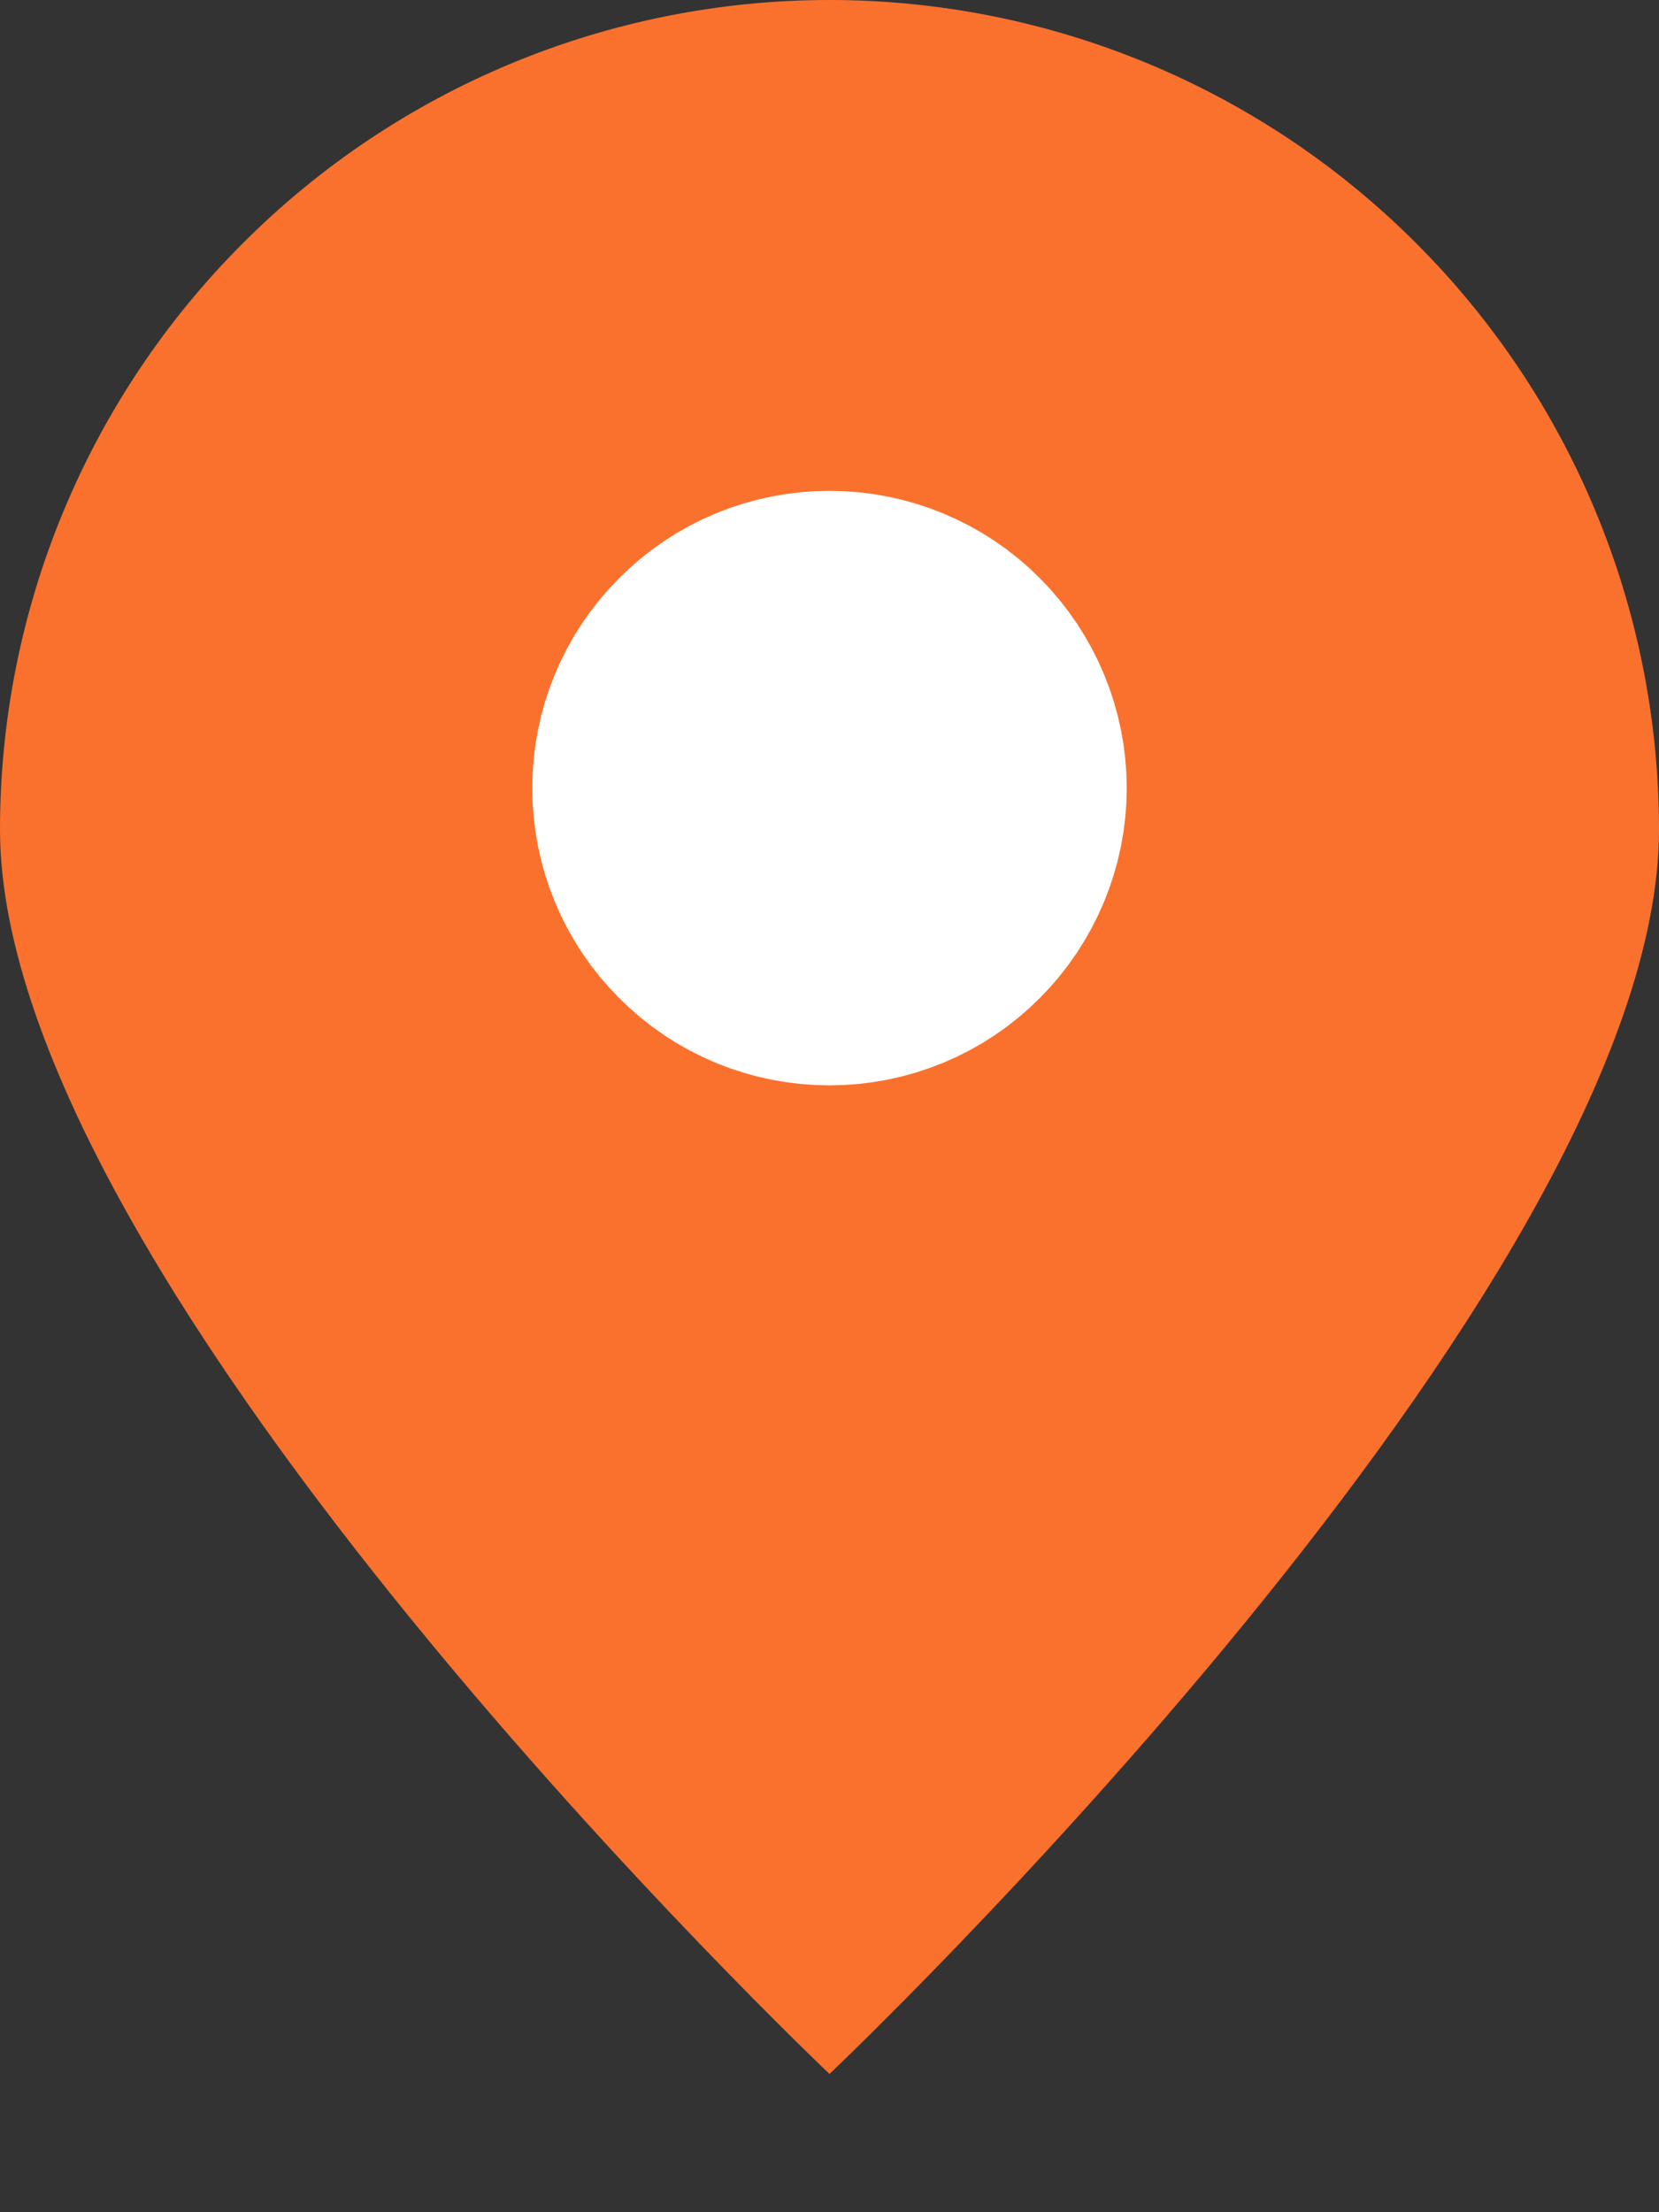 <svg width="6" height="8" viewBox="0 0 6 8" fill="none" xmlns="http://www.w3.org/2000/svg">
<rect x="0" y="0" width="6" height="8" fill="#333333" stroke="none"/>
<path d="M6 3C6 4.657 3 7.5 3 7.5C3 7.5 0 4.657 0 3C0 2.204 0.316 1.441 0.879 0.879C1.441 0.316 2.204 0 3 0C3.796 0 4.559 0.316 5.121 0.879C5.684 1.441 6 2.204 6 3Z" fill="#FA712D"/>
<path d="M3 3.3C3.119 3.3 3.234 3.253 3.318 3.168C3.402 3.084 3.45 2.969 3.45 2.85C3.45 2.731 3.402 2.616 3.318 2.532C3.234 2.447 3.119 2.4 3 2.4C2.88 2.4 2.766 2.447 2.682 2.532C2.597 2.616 2.55 2.731 2.55 2.85C2.55 2.969 2.597 3.084 2.682 3.168C2.766 3.253 2.88 3.3 3 3.3Z" fill="white" stroke="white" stroke-width="1.25" stroke-linecap="round" stroke-linejoin="round"/>
</svg>

